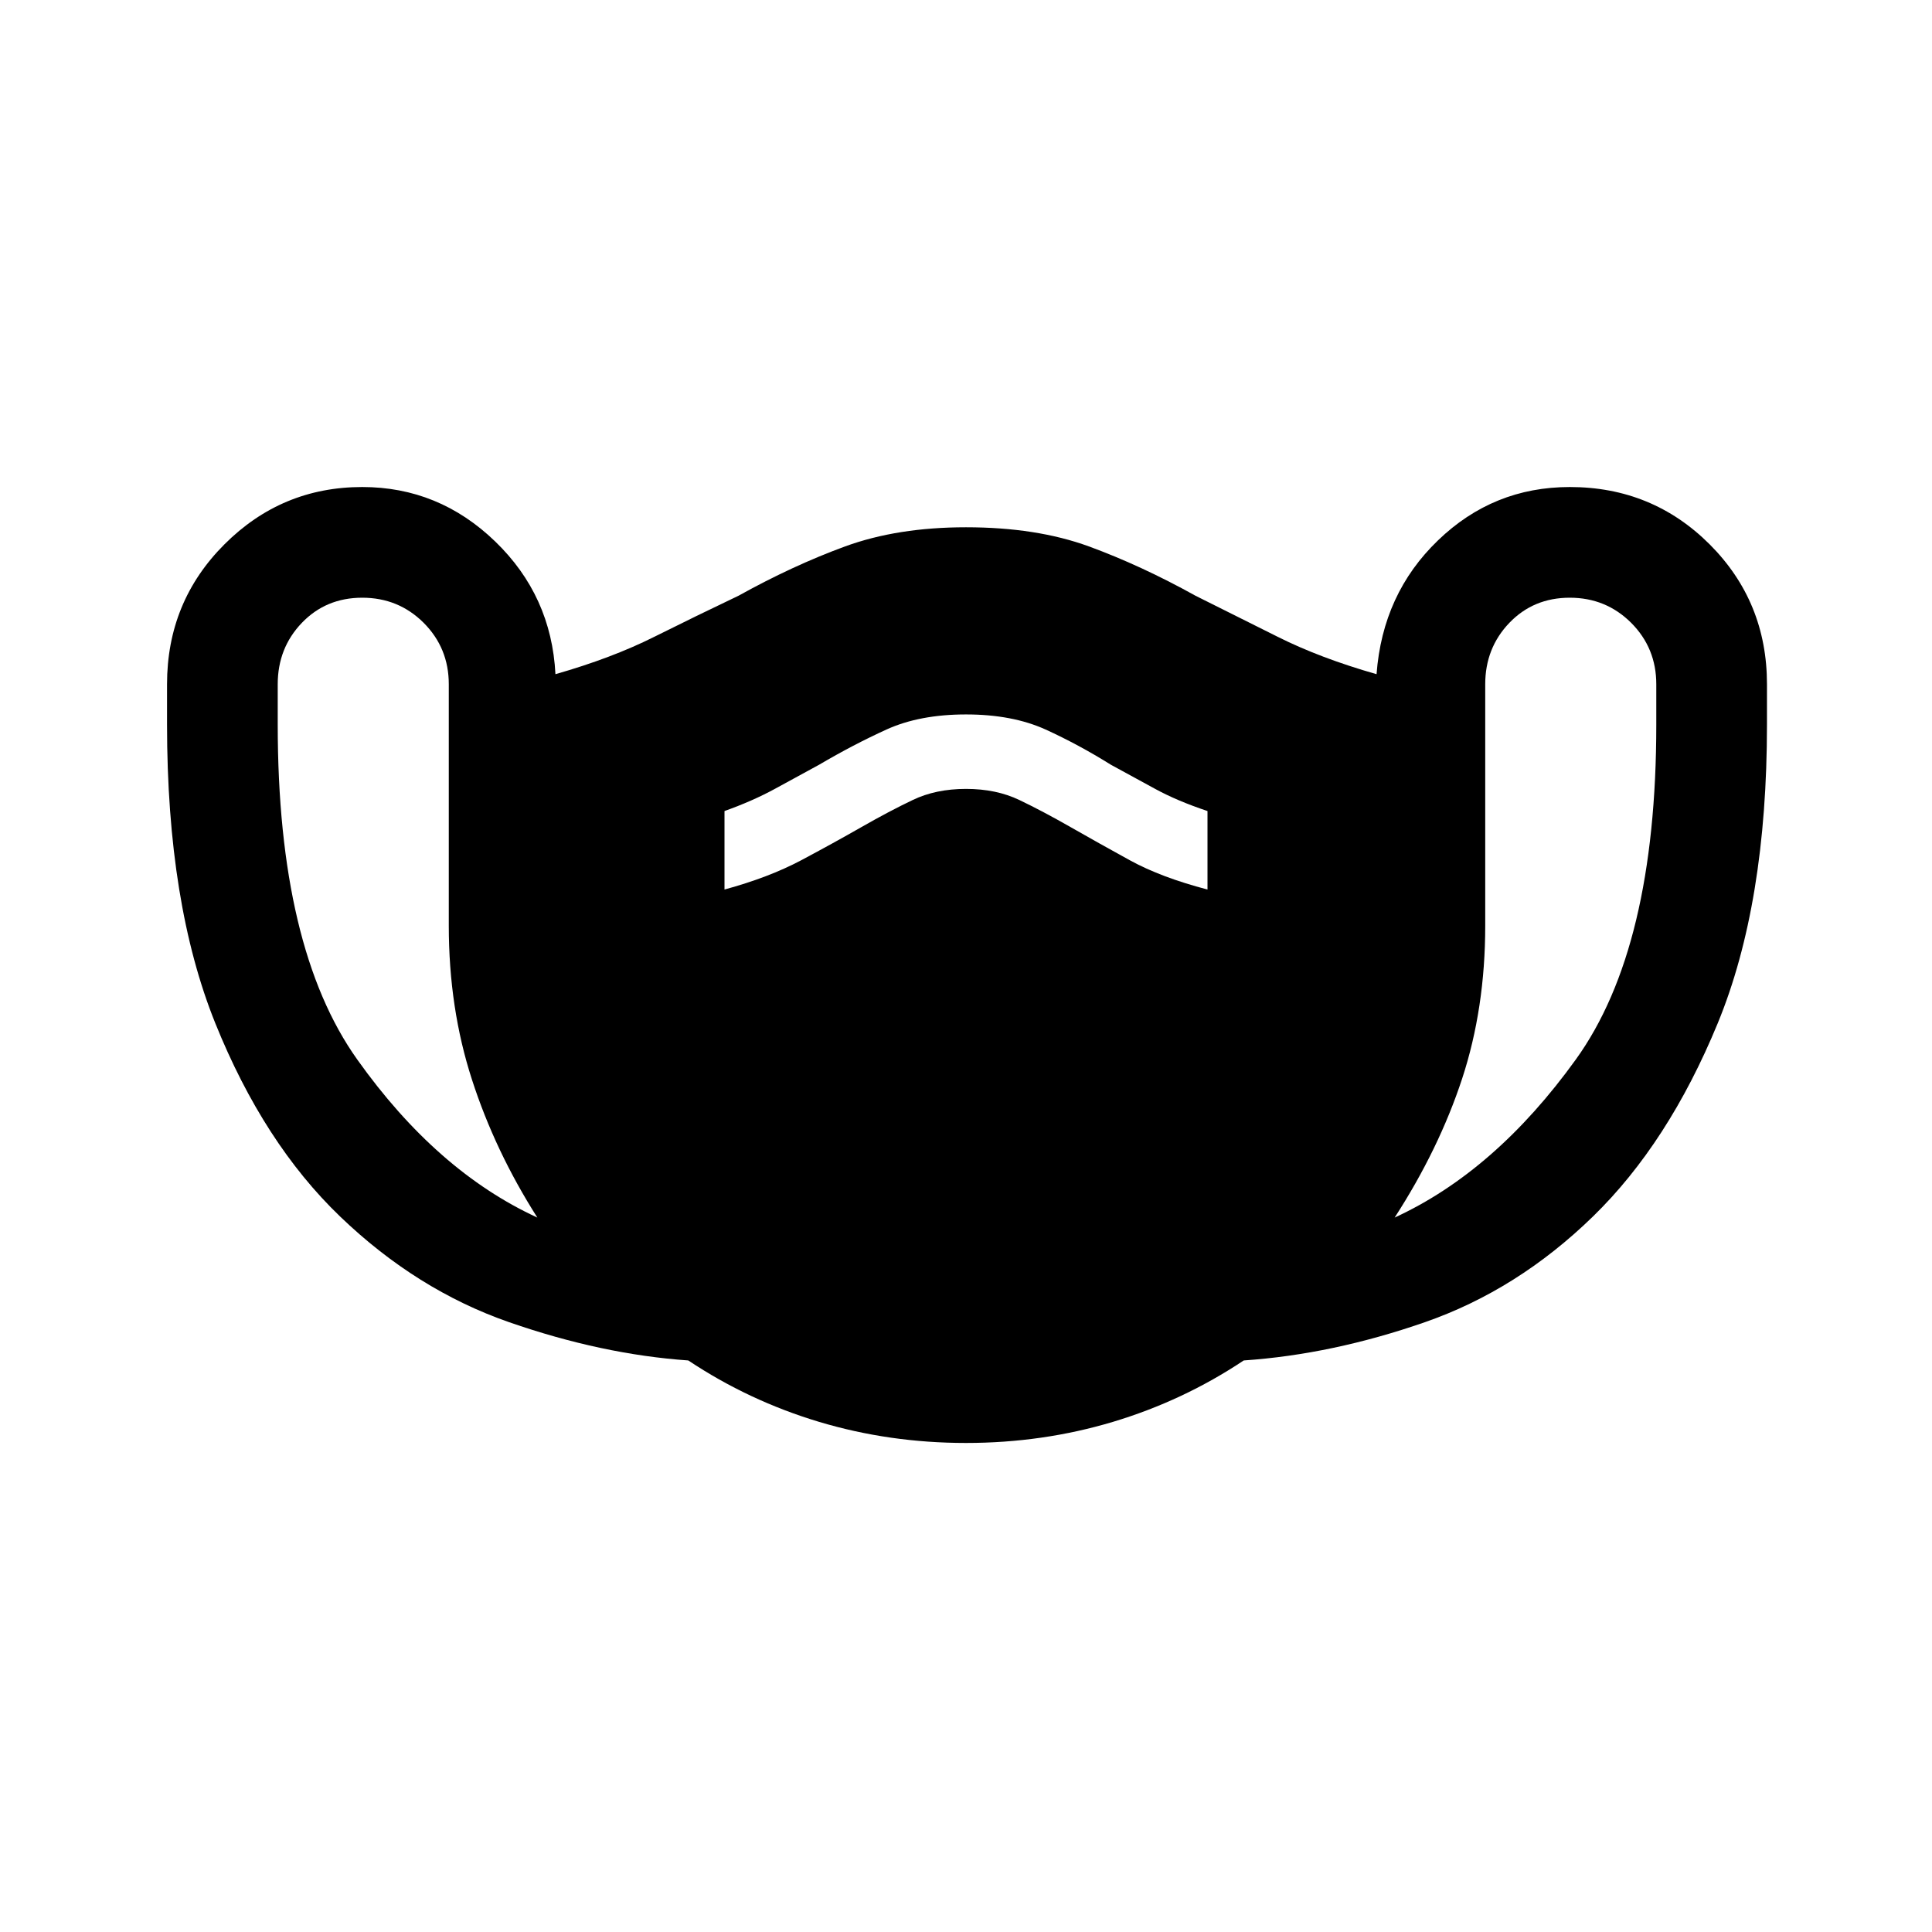 <svg xmlns="http://www.w3.org/2000/svg" height="24" width="24"><path d="M12 17.925Q11.05 17.925 10.175 17.663Q9.3 17.4 8.55 16.9Q7.475 16.825 6.325 16.425Q5.175 16.025 4.225 15.112Q3.275 14.2 2.675 12.712Q2.075 11.225 2.075 9V8.5Q2.075 7.475 2.788 6.762Q3.5 6.05 4.5 6.05Q5.45 6.05 6.15 6.725Q6.85 7.4 6.9 8.375Q7.6 8.175 8.125 7.912Q8.65 7.65 9.175 7.4Q9.85 7.025 10.5 6.787Q11.15 6.55 12 6.55Q12.875 6.55 13.525 6.787Q14.175 7.025 14.85 7.4Q15.35 7.65 15.875 7.912Q16.4 8.175 17.1 8.375Q17.175 7.375 17.863 6.713Q18.55 6.05 19.5 6.05Q20.525 6.05 21.238 6.762Q21.95 7.475 21.95 8.5V9Q21.95 11.225 21.338 12.712Q20.725 14.2 19.788 15.112Q18.85 16.025 17.7 16.425Q16.55 16.825 15.45 16.9Q14.7 17.4 13.825 17.663Q12.95 17.925 12 17.925ZM6.675 15.125Q6.15 14.3 5.863 13.412Q5.575 12.525 5.575 11.5V8.5Q5.575 8.05 5.263 7.737Q4.95 7.425 4.5 7.425Q4.05 7.425 3.75 7.737Q3.45 8.05 3.45 8.5V9Q3.45 11.775 4.438 13.162Q5.425 14.55 6.675 15.125ZM17.325 15.125Q18.575 14.55 19.575 13.162Q20.575 11.775 20.575 9V8.5Q20.575 8.05 20.263 7.737Q19.95 7.425 19.5 7.425Q19.05 7.425 18.75 7.737Q18.45 8.05 18.45 8.5V11.5Q18.45 12.525 18.163 13.4Q17.875 14.275 17.325 15.125ZM9 11.05Q9.55 10.9 9.95 10.688Q10.35 10.475 10.7 10.275Q11.05 10.075 11.338 9.938Q11.625 9.8 12 9.8Q12.375 9.8 12.663 9.938Q12.95 10.075 13.3 10.275Q13.65 10.475 14.038 10.688Q14.425 10.9 15 11.05V10.075Q14.625 9.95 14.35 9.8Q14.075 9.65 13.8 9.5Q13.4 9.25 12.988 9.062Q12.575 8.875 12 8.875Q11.425 8.875 11.013 9.062Q10.6 9.25 10.175 9.5Q9.9 9.65 9.625 9.8Q9.35 9.95 9 10.075Z"/></svg>